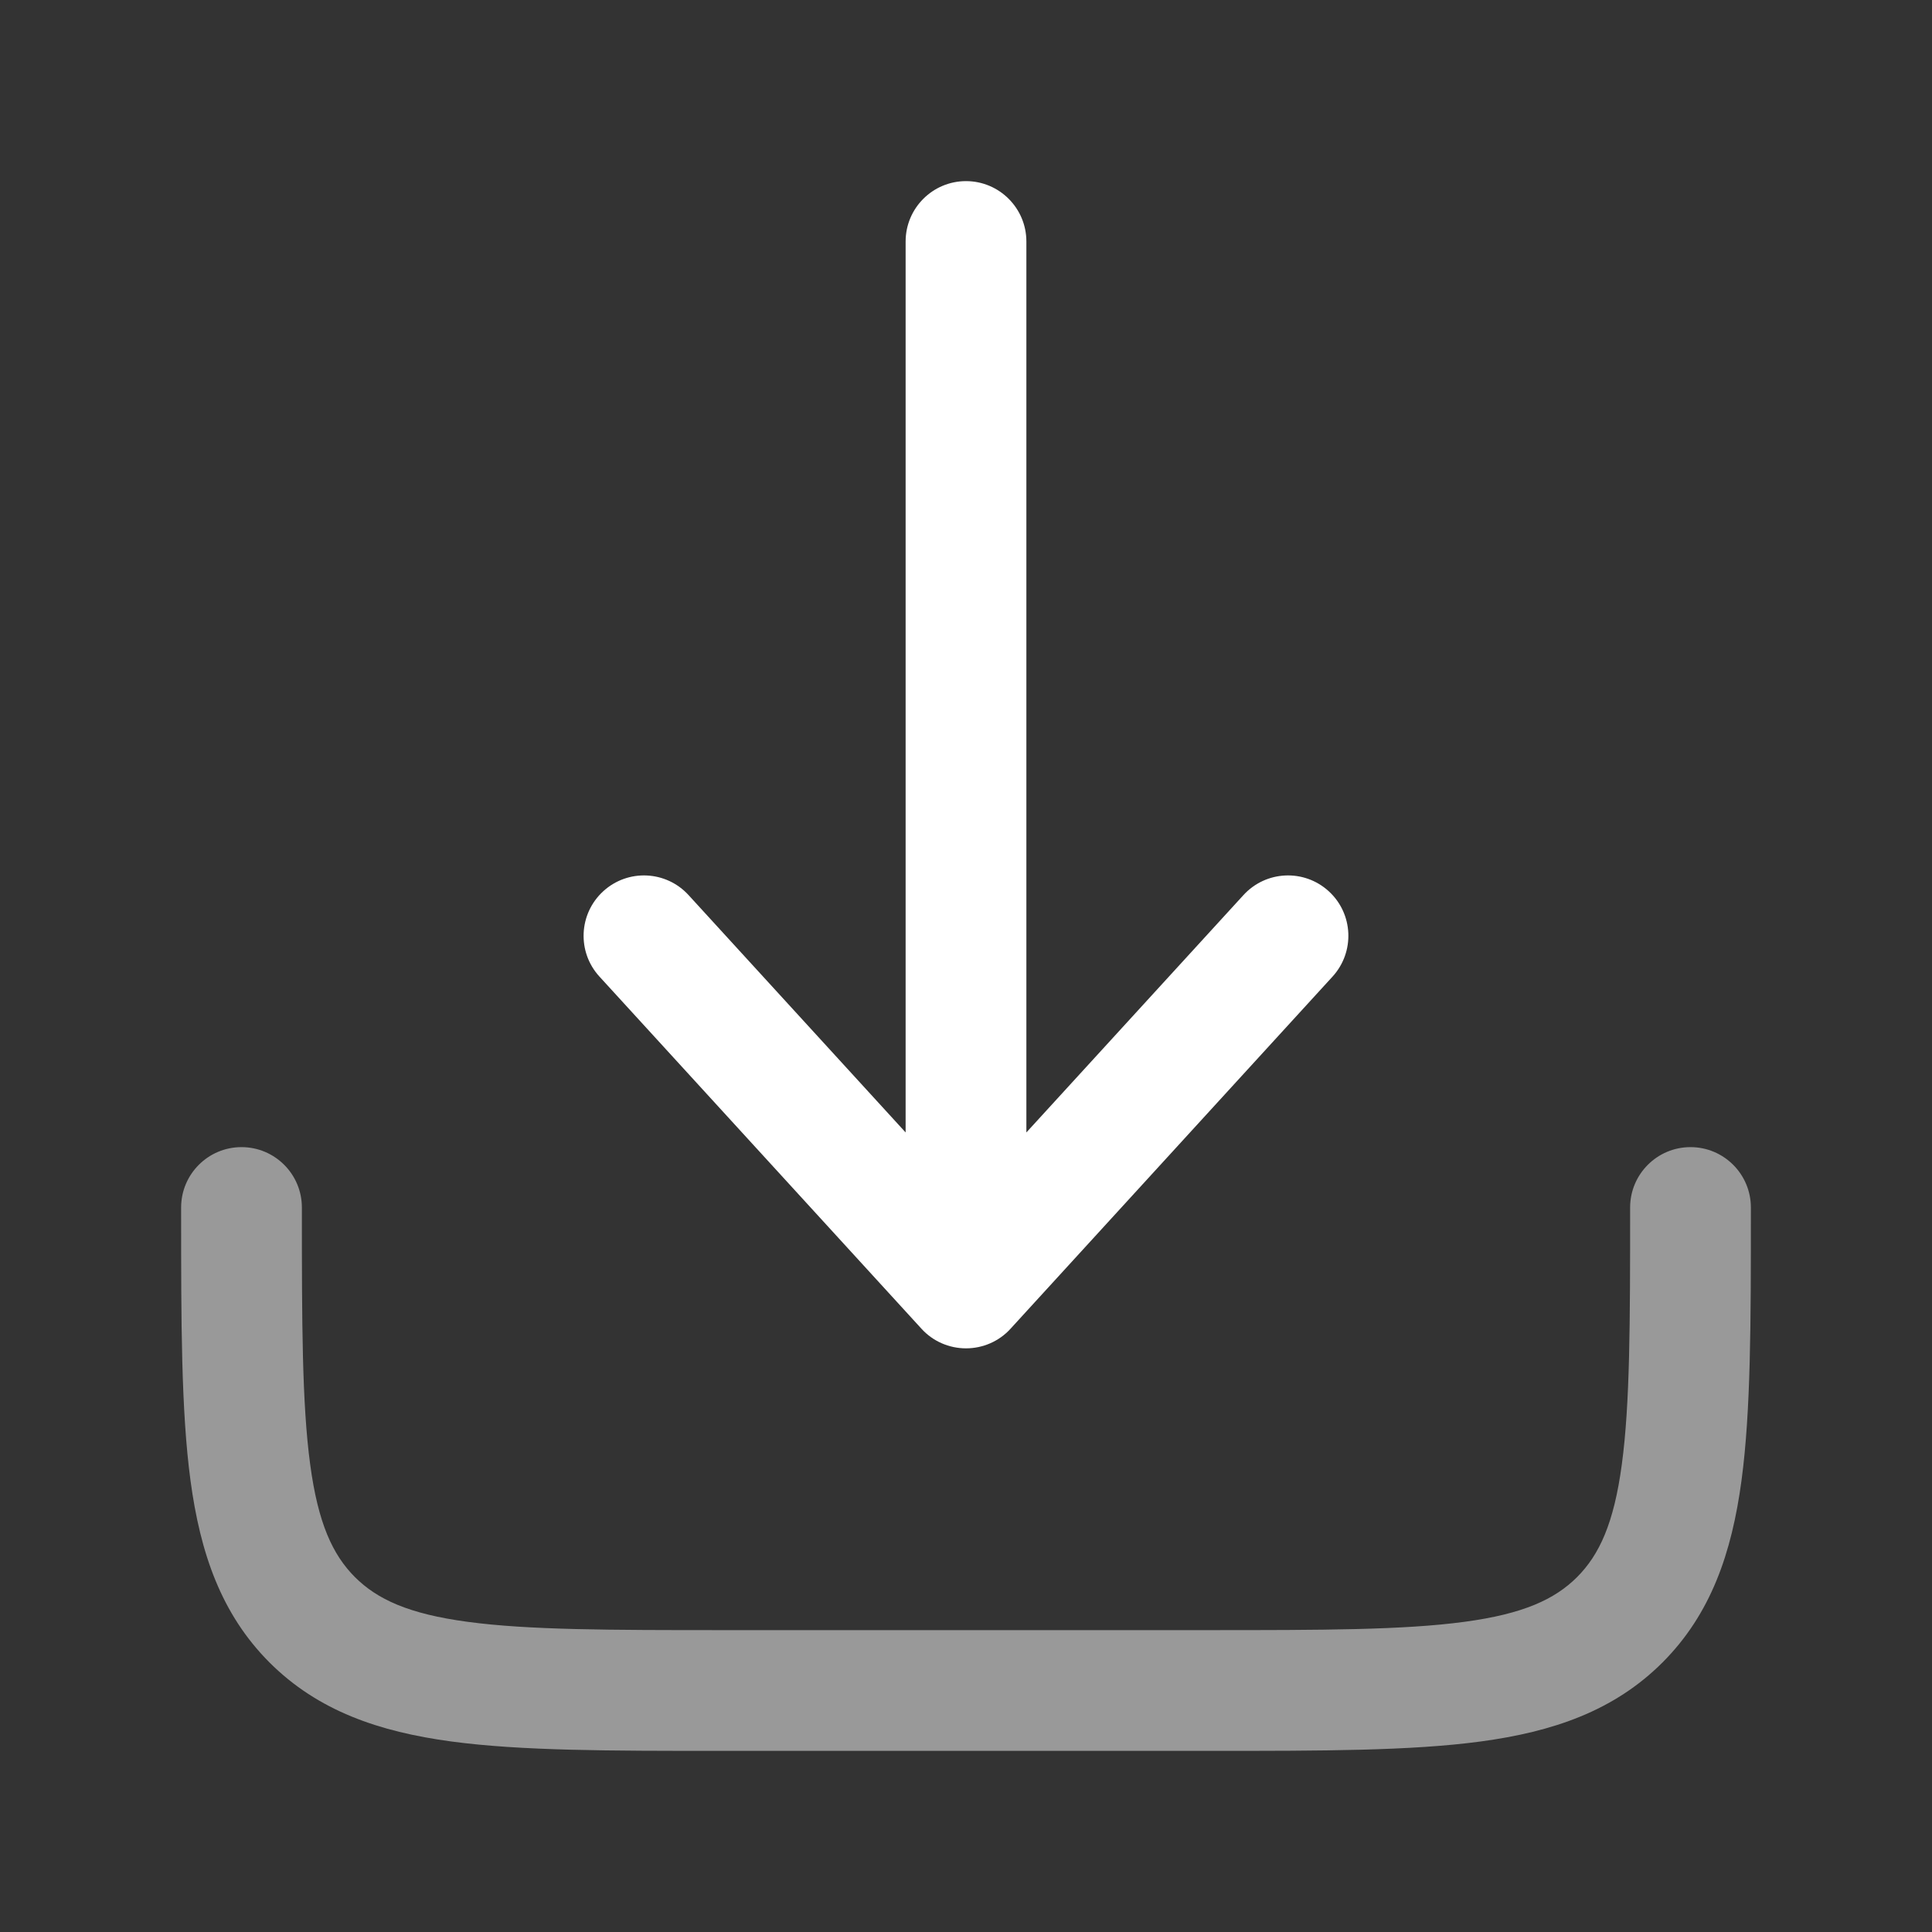<svg width="20" height="20" viewBox="0 0 20 20" fill="none" xmlns="http://www.w3.org/2000/svg">
<rect x="0" y="0" width="20" height="20" fill="#333333" stroke="none"/>
<g id="download-minimalistic-svgrepo-com 1">
<path id="Vector" opacity="0.5" fill-rule="evenodd" clip-rule="evenodd" d="M2.5 11.875C2.845 11.875 3.125 12.155 3.125 12.5C3.125 13.696 3.126 14.53 3.211 15.16C3.293 15.771 3.444 16.095 3.674 16.326C3.905 16.556 4.229 16.707 4.84 16.789C5.47 16.874 6.304 16.875 7.5 16.875H12.5C13.696 16.875 14.53 16.874 15.16 16.789C15.771 16.707 16.095 16.556 16.326 16.326C16.556 16.095 16.707 15.771 16.789 15.16C16.874 14.53 16.875 13.696 16.875 12.5C16.875 12.155 17.155 11.875 17.5 11.875C17.845 11.875 18.125 12.155 18.125 12.5V12.546C18.125 13.685 18.125 14.604 18.028 15.326C17.927 16.077 17.711 16.708 17.21 17.21C16.708 17.711 16.077 17.927 15.326 18.028C14.604 18.125 13.685 18.125 12.546 18.125H7.454C6.315 18.125 5.396 18.125 4.674 18.028C3.923 17.927 3.292 17.711 2.79 17.21C2.289 16.708 2.073 16.077 1.972 15.326C1.875 14.604 1.875 13.685 1.875 12.546C1.875 12.53 1.875 12.515 1.875 12.5C1.875 12.155 2.155 11.875 2.5 11.875Z" fill="white"/>
<path id="Vector_2" fill-rule="evenodd" clip-rule="evenodd" d="M10 13.958C10.175 13.958 10.343 13.885 10.461 13.755L13.795 10.109C14.027 9.854 14.01 9.459 13.755 9.226C13.5 8.993 13.105 9.011 12.872 9.266L10.625 11.723V2.5C10.625 2.155 10.345 1.875 10 1.875C9.655 1.875 9.375 2.155 9.375 2.5V11.723L7.128 9.266C6.895 9.011 6.5 8.993 6.245 9.226C5.99 9.459 5.972 9.854 6.205 10.109L9.539 13.755C9.657 13.885 9.825 13.958 10 13.958Z" fill="white"/>
</g>
</svg>

